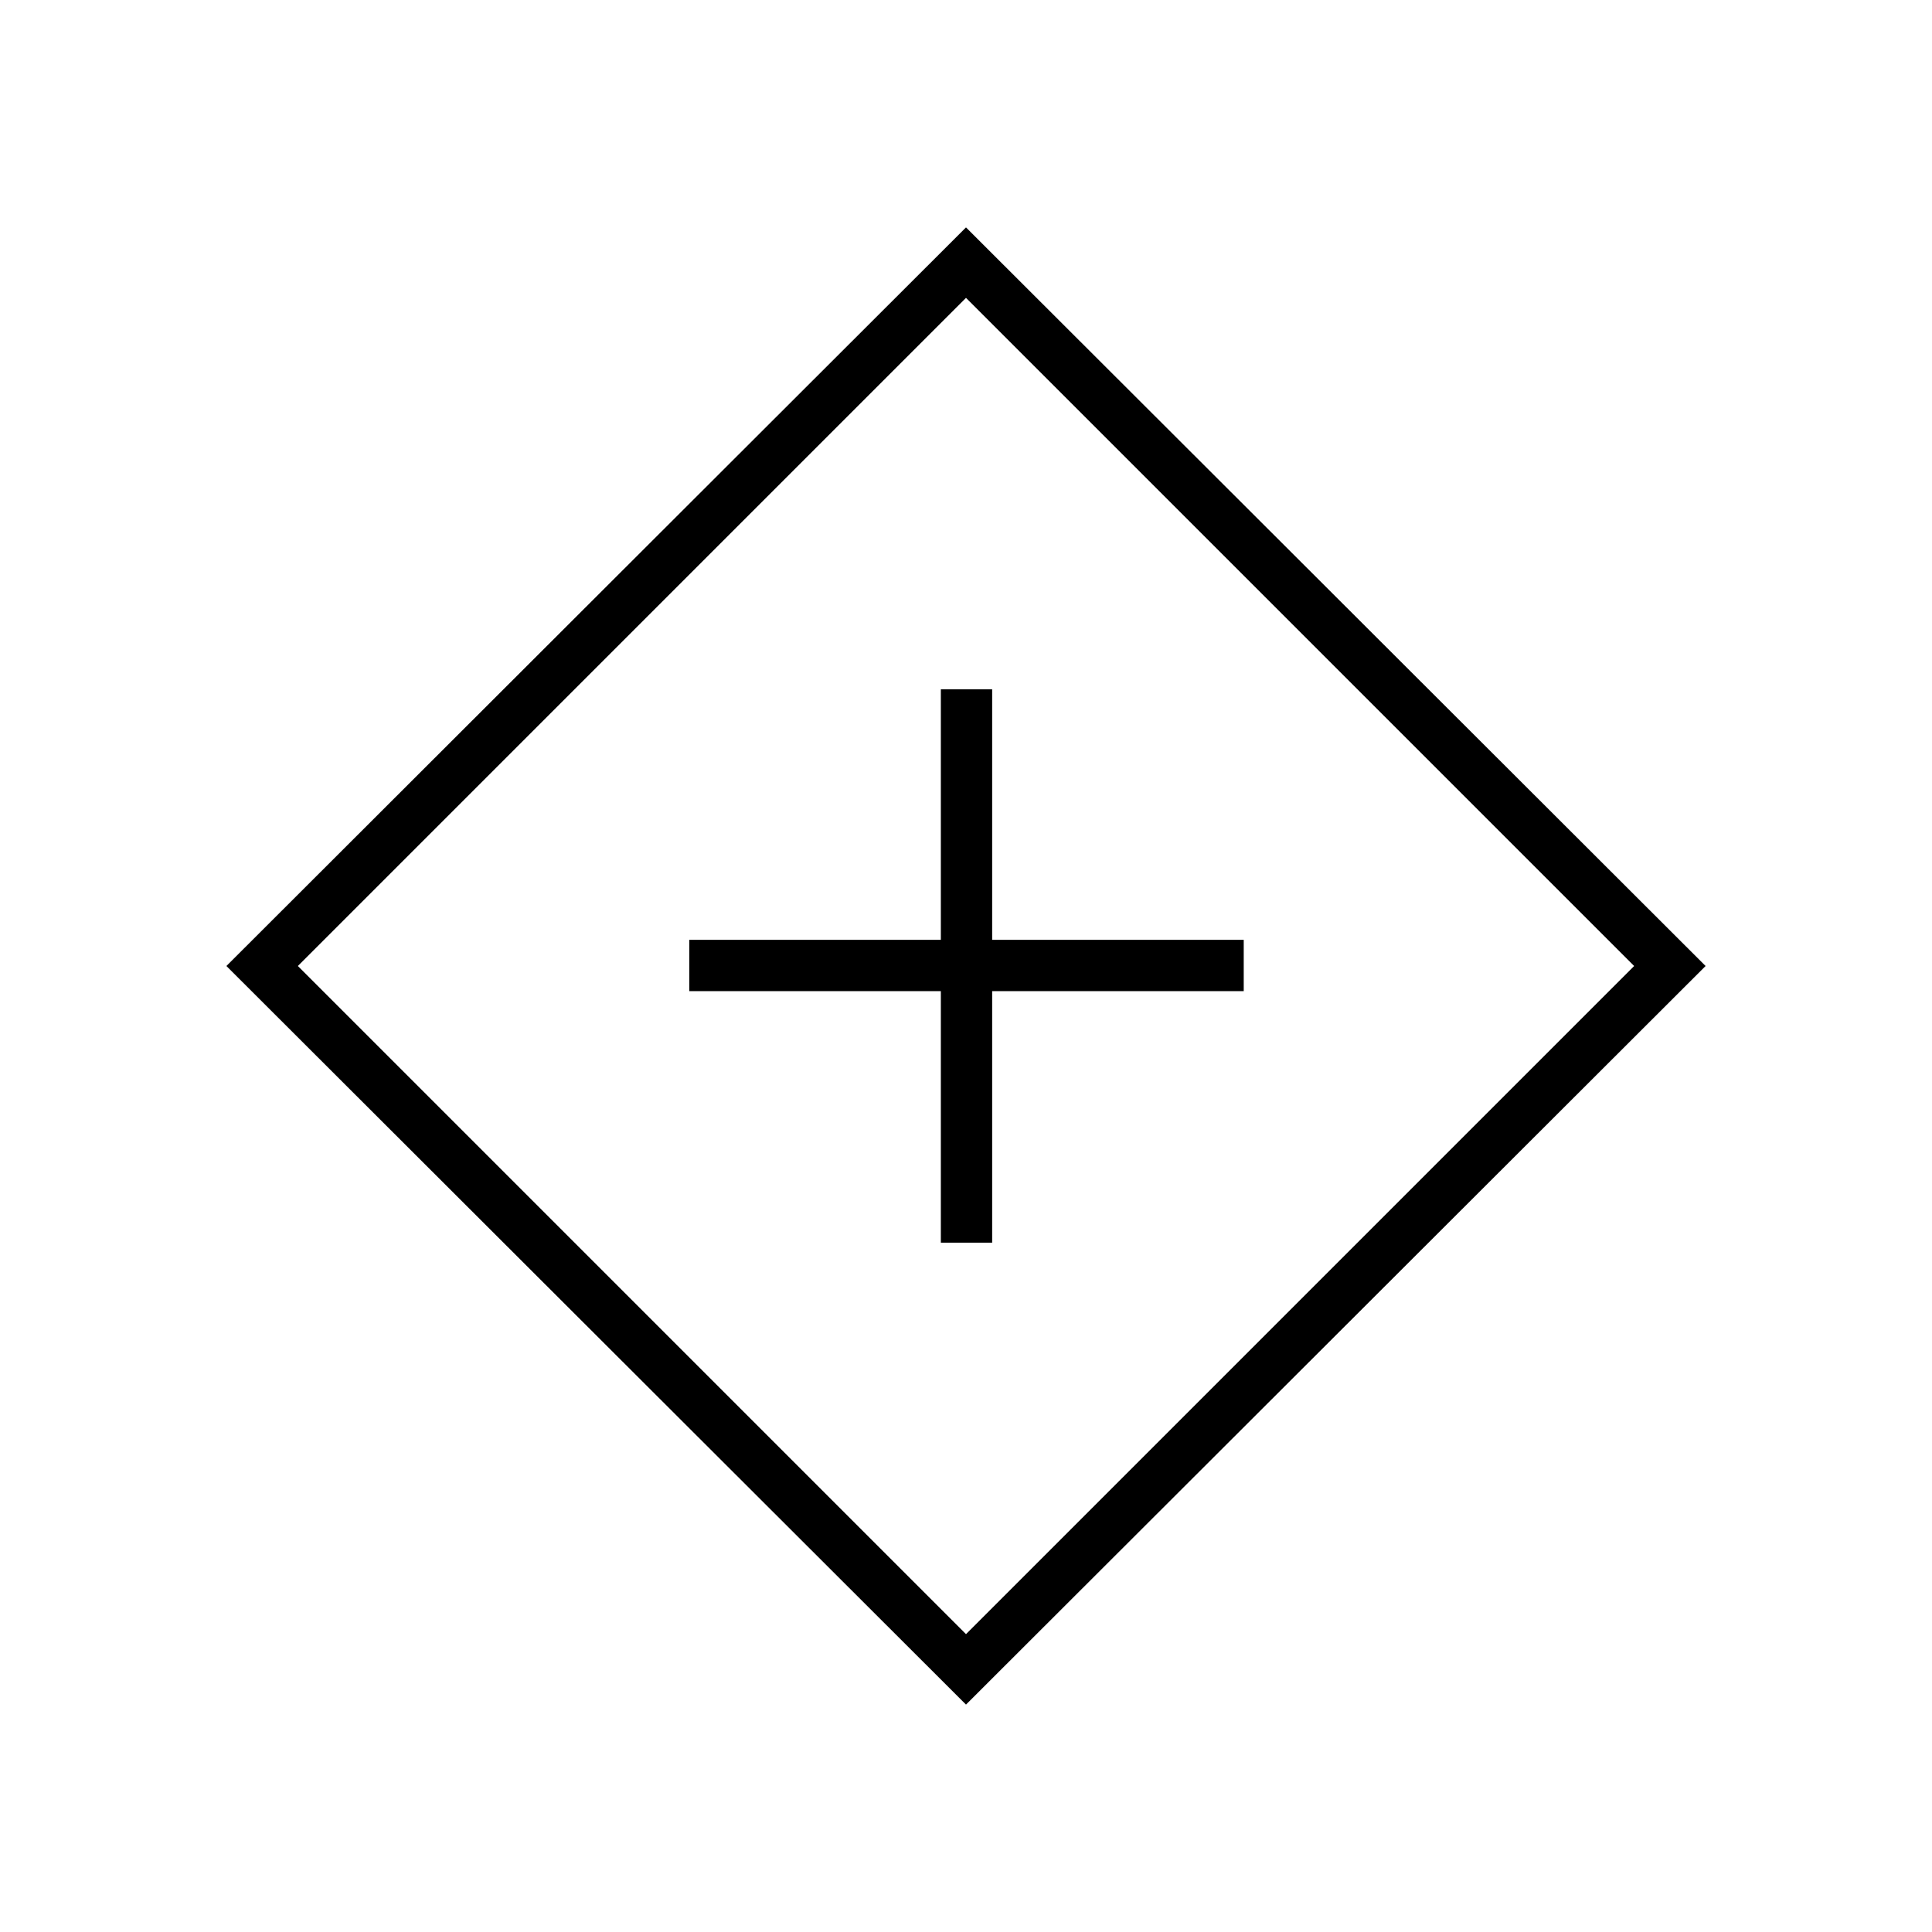 <svg xmlns="http://www.w3.org/2000/svg" height="24" viewBox="0 -960 960 960" width="24"><path d="M467.5-342.5H493v-125h125V-493H493v-124.5h-25.5V-493h-125v25.5h125v125ZM480-113 112.5-480 480-847l367.5 367L480-113Zm0-35 332-332-332-332-332 332 332 332Zm0-332Z"/></svg>